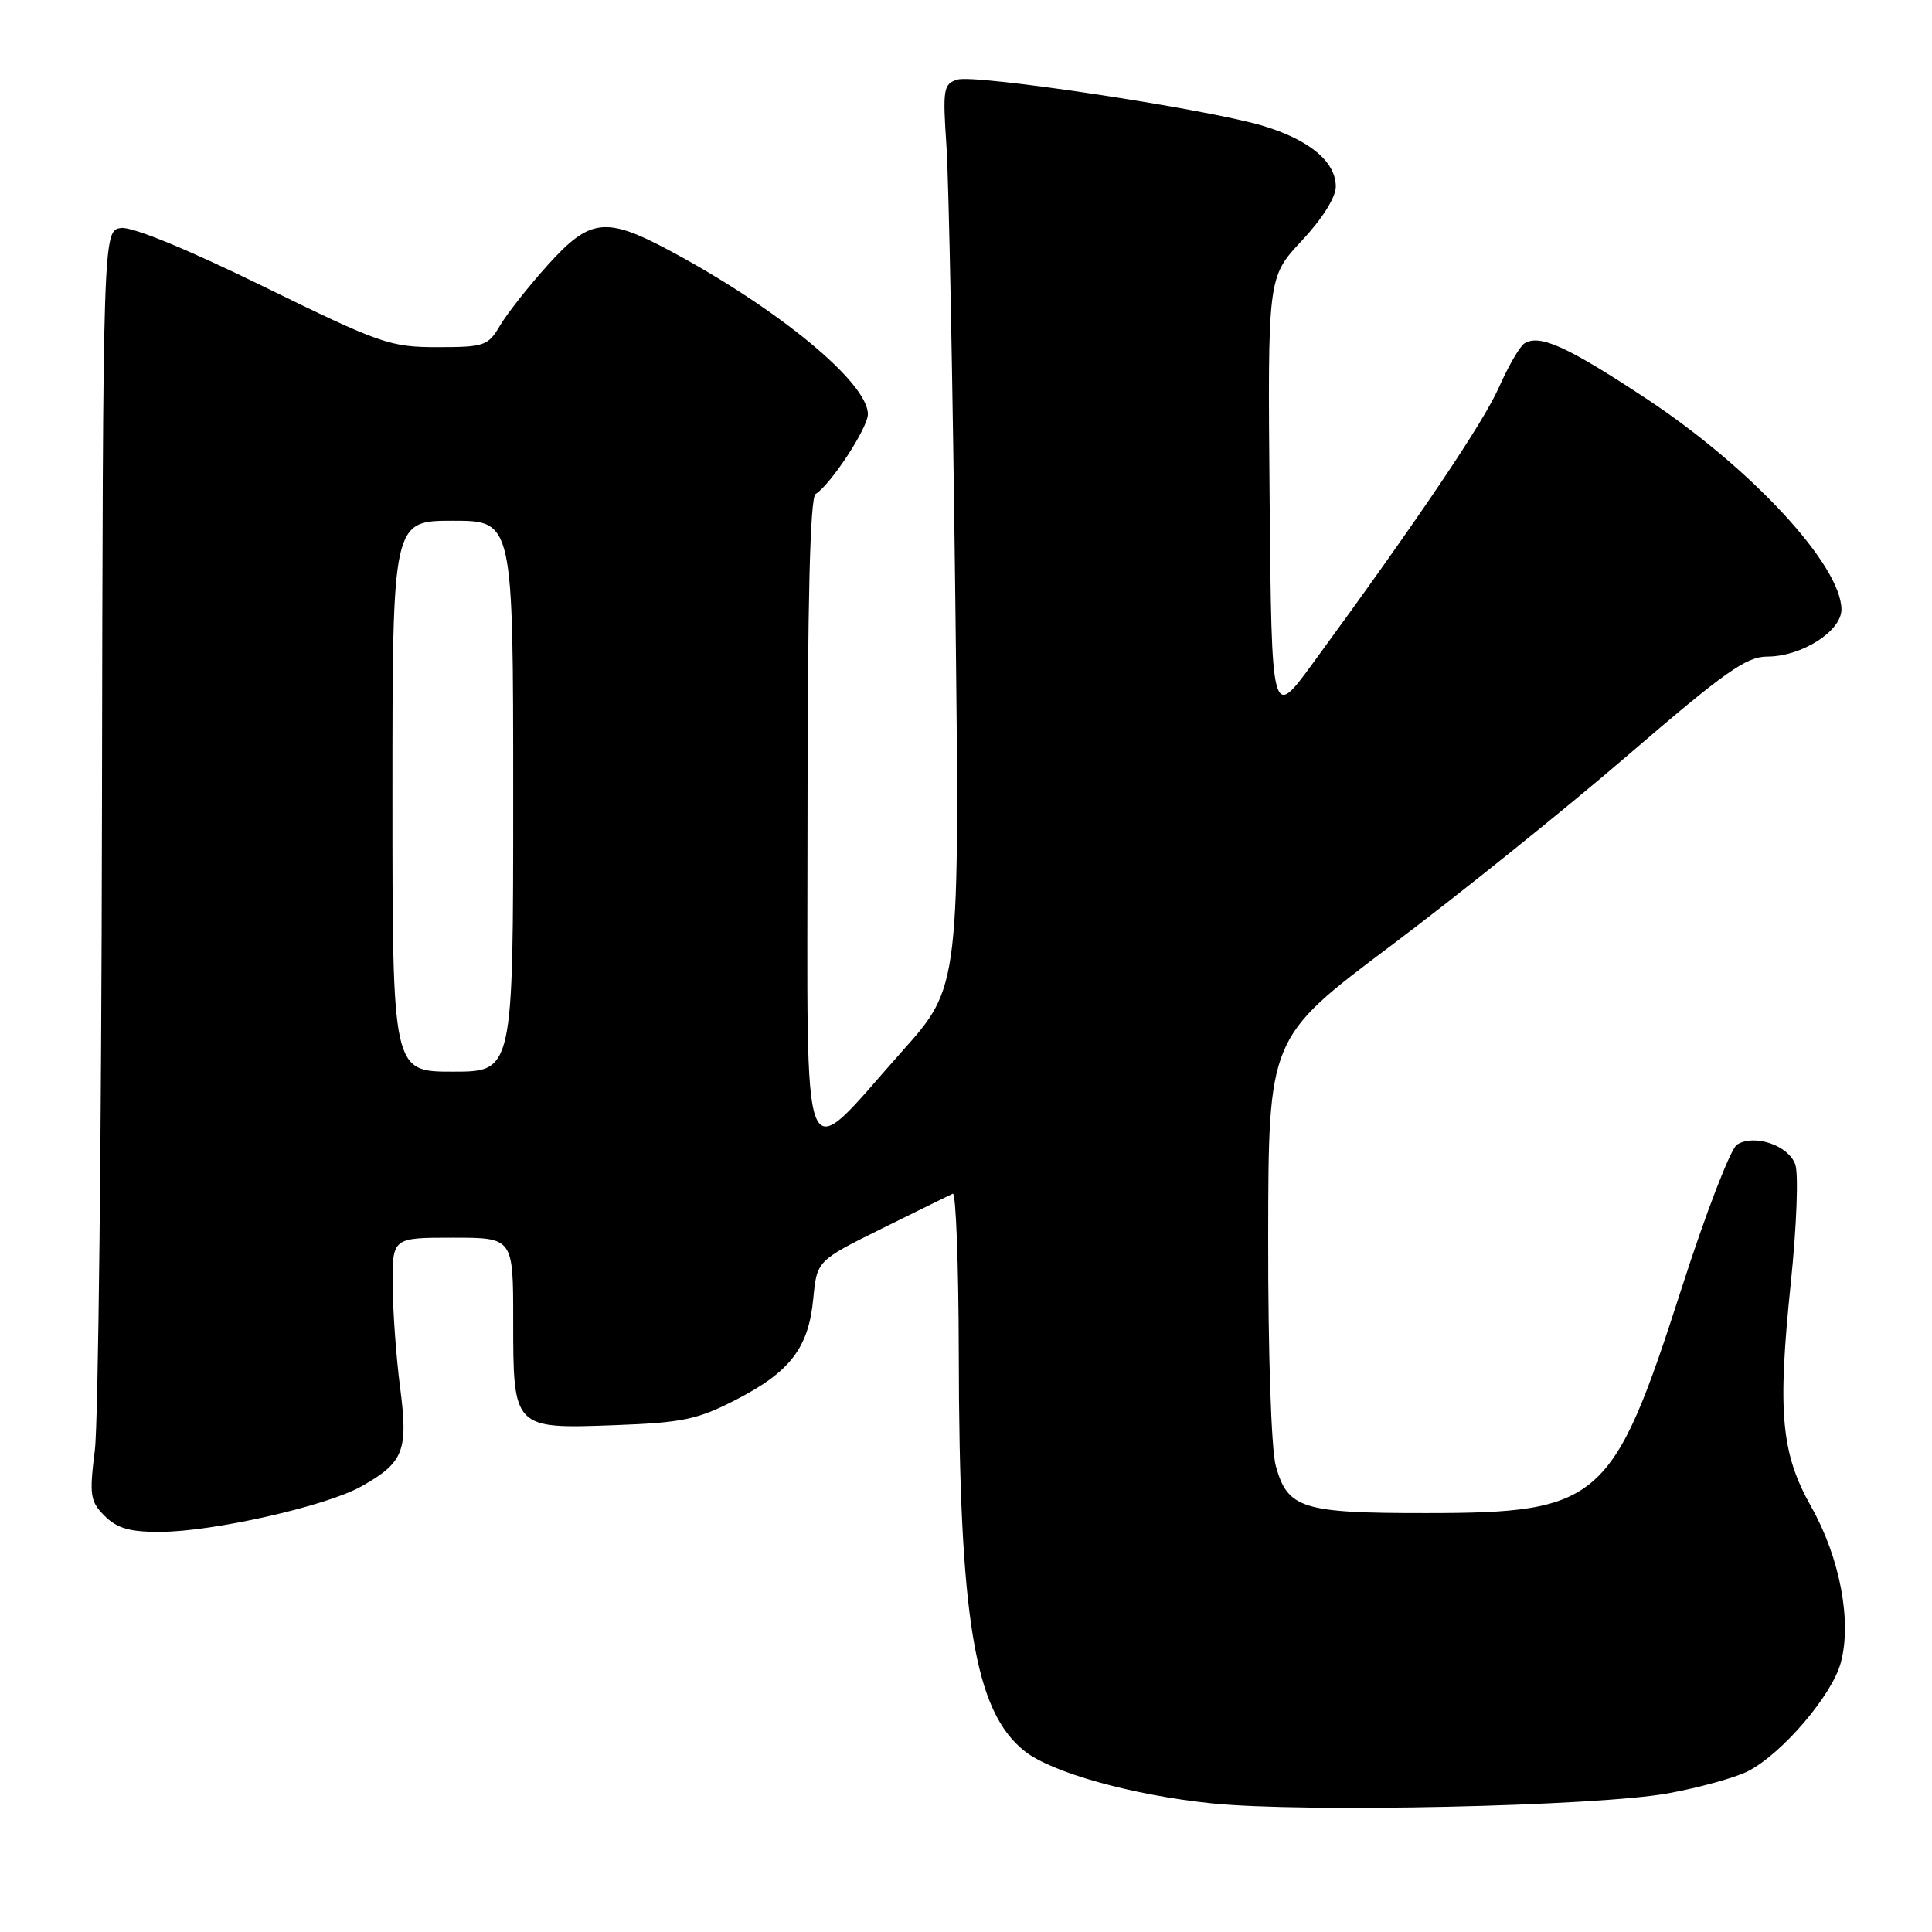 <?xml version="1.0" encoding="UTF-8" standalone="no"?>
<!DOCTYPE svg PUBLIC "-//W3C//DTD SVG 1.1//EN" "http://www.w3.org/Graphics/SVG/1.1/DTD/svg11.dtd" >
<svg xmlns="http://www.w3.org/2000/svg" xmlns:xlink="http://www.w3.org/1999/xlink" version="1.1" viewBox="0 0 256 256">
 <g >
 <path fill="currentColor"
d=" M 221.08 237.62 C 225.25 236.85 230.00 235.53 231.63 234.69 C 236.17 232.34 242.75 224.64 243.92 220.30 C 245.40 214.82 243.79 206.38 240.00 199.66 C 236.00 192.56 235.51 187.20 237.29 170.00 C 238.07 162.47 238.33 155.52 237.88 154.28 C 236.96 151.75 232.45 150.23 230.16 151.67 C 229.32 152.20 226.03 160.73 222.85 170.62 C 213.72 199.02 212.06 200.48 189.00 200.49 C 172.53 200.50 170.62 199.90 169.05 194.24 C 168.45 192.07 168.02 179.34 168.04 164.00 C 168.07 137.50 168.07 137.50 184.28 125.33 C 193.20 118.63 207.34 107.27 215.69 100.08 C 228.55 89.01 231.39 87.00 234.19 87.00 C 238.73 86.99 244.00 83.64 244.00 80.76 C 243.99 74.91 232.03 61.99 218.14 52.82 C 207.67 45.91 204.02 44.25 202.00 45.50 C 201.39 45.88 199.86 48.51 198.61 51.34 C 196.51 56.07 187.88 68.87 173.93 87.93 C 168.50 95.35 168.50 95.35 168.23 66.05 C 167.97 36.74 167.97 36.74 172.48 31.91 C 175.21 29.00 177.00 26.15 177.00 24.72 C 177.00 21.40 173.42 18.46 167.17 16.62 C 159.48 14.37 129.19 9.80 126.84 10.55 C 125.01 11.13 124.90 11.81 125.41 19.34 C 125.72 23.83 126.24 50.72 126.58 79.11 C 127.19 130.72 127.19 130.72 119.57 139.26 C 105.80 154.69 107.00 157.61 107.00 108.58 C 107.00 79.60 107.34 65.91 108.07 65.46 C 110.07 64.22 115.00 56.70 115.00 54.88 C 115.00 50.69 103.04 40.84 88.61 33.14 C 80.24 28.68 78.14 28.94 72.57 35.13 C 70.03 37.95 67.19 41.55 66.26 43.13 C 64.67 45.83 64.18 46.00 57.95 46.00 C 51.69 46.00 50.41 45.55 34.91 37.96 C 24.97 33.08 17.55 30.03 16.07 30.21 C 13.64 30.50 13.64 30.50 13.51 108.00 C 13.44 150.62 13.02 188.48 12.57 192.12 C 11.82 198.15 11.94 198.94 13.87 200.87 C 15.51 202.51 17.21 203.00 21.25 202.98 C 28.27 202.95 43.22 199.57 47.87 196.96 C 53.52 193.78 54.11 192.26 53.01 183.80 C 52.49 179.78 52.05 173.69 52.03 170.25 C 52.00 164.00 52.00 164.00 60.00 164.00 C 68.00 164.00 68.00 164.00 68.00 174.93 C 68.00 189.35 67.99 189.34 81.54 188.84 C 90.45 188.51 92.44 188.09 97.51 185.48 C 104.70 181.78 107.14 178.60 107.76 172.10 C 108.25 167.05 108.25 167.05 116.87 162.78 C 121.62 160.43 125.84 158.36 126.25 158.17 C 126.66 157.99 127.02 167.43 127.04 179.17 C 127.09 214.58 129.12 226.80 135.80 232.06 C 139.41 234.90 150.07 237.87 160.50 238.95 C 172.71 240.21 211.64 239.35 221.08 237.62 Z  M 52.00 105.50 C 52.00 69.00 52.00 69.00 60.00 69.00 C 68.00 69.00 68.00 69.00 68.00 105.50 C 68.00 142.00 68.00 142.00 60.00 142.00 C 52.00 142.00 52.00 142.00 52.00 105.50 Z "/>
</g>
</svg>